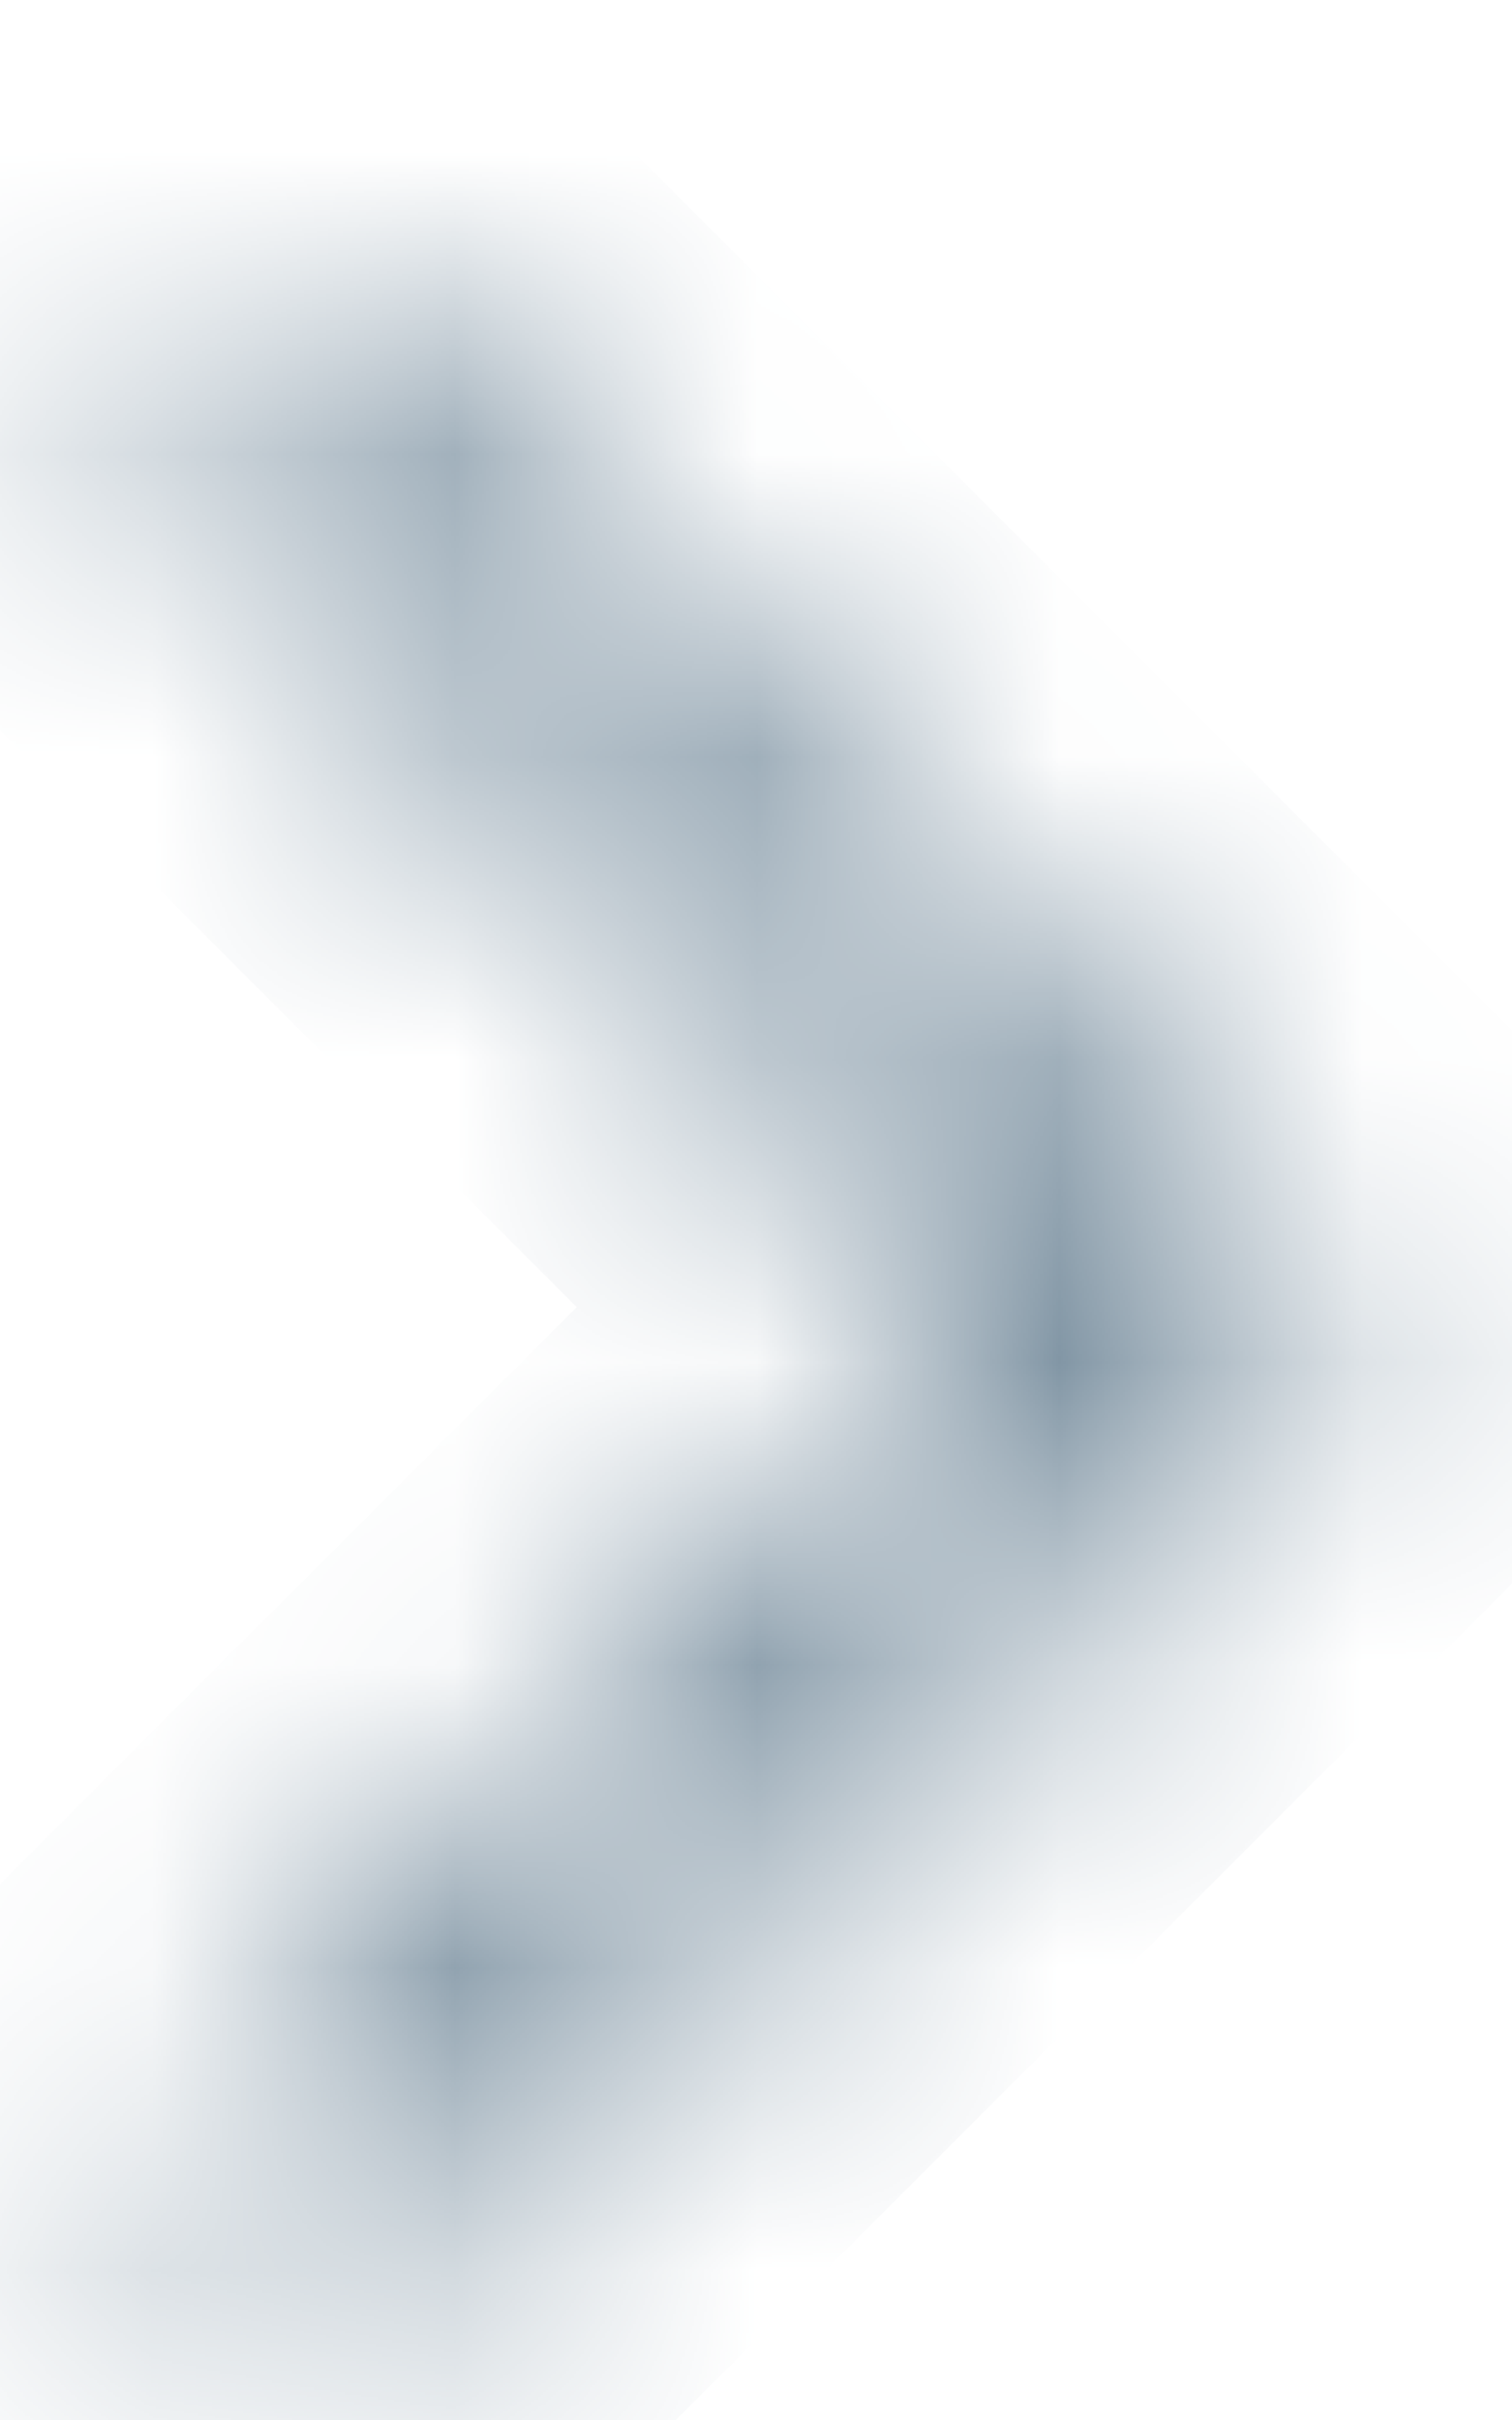 <svg viewBox="0 0 5 8" fill="none" xmlns="http://www.w3.org/2000/svg">
<mask id="path-1-inside-1_17209_29662" fill="white">
<path fill-rule="evenodd" clip-rule="evenodd" d="M4.5 4.321L1.259 7.562C1.096 7.725 0.833 7.725 0.67 7.562C0.507 7.399 0.507 7.136 0.67 6.973L3.321 4.321L0.67 1.67C0.507 1.507 0.507 1.243 0.67 1.08C0.833 0.918 1.096 0.918 1.259 1.08L4.5 4.321Z"/>
</mask>
<path d="M4.5 4.321L5.207 5.028L5.914 4.321L5.207 3.614L4.5 4.321ZM3.321 4.321L4.029 5.028L4.736 4.321L4.029 3.614L3.321 4.321ZM-0.037 8.269C0.516 8.823 1.413 8.823 1.966 8.269L0.552 6.855C0.78 6.627 1.149 6.627 1.377 6.855L-0.037 8.269ZM-0.037 6.266C-0.591 6.819 -0.591 7.716 -0.037 8.269L1.377 6.855C1.605 7.083 1.605 7.452 1.377 7.68L-0.037 6.266ZM2.614 3.614L-0.037 6.266L1.377 7.68L4.029 5.028L2.614 3.614ZM-0.037 2.377L2.614 5.028L4.029 3.614L1.377 0.963L-0.037 2.377ZM-0.037 0.373C-0.591 0.927 -0.591 1.823 -0.037 2.377L1.377 0.963C1.605 1.19 1.605 1.56 1.377 1.787L-0.037 0.373ZM1.966 0.373C1.413 -0.18 0.516 -0.18 -0.037 0.373L1.377 1.787C1.149 2.015 0.78 2.015 0.552 1.787L1.966 0.373ZM1.966 8.269L5.207 5.028L3.793 3.614L0.552 6.855L1.966 8.269ZM5.207 3.614L1.966 0.373L0.552 1.787L3.793 5.028L5.207 3.614Z" fill="#718899" mask="url(#path-1-inside-1_17209_29662)"/>
</svg>
